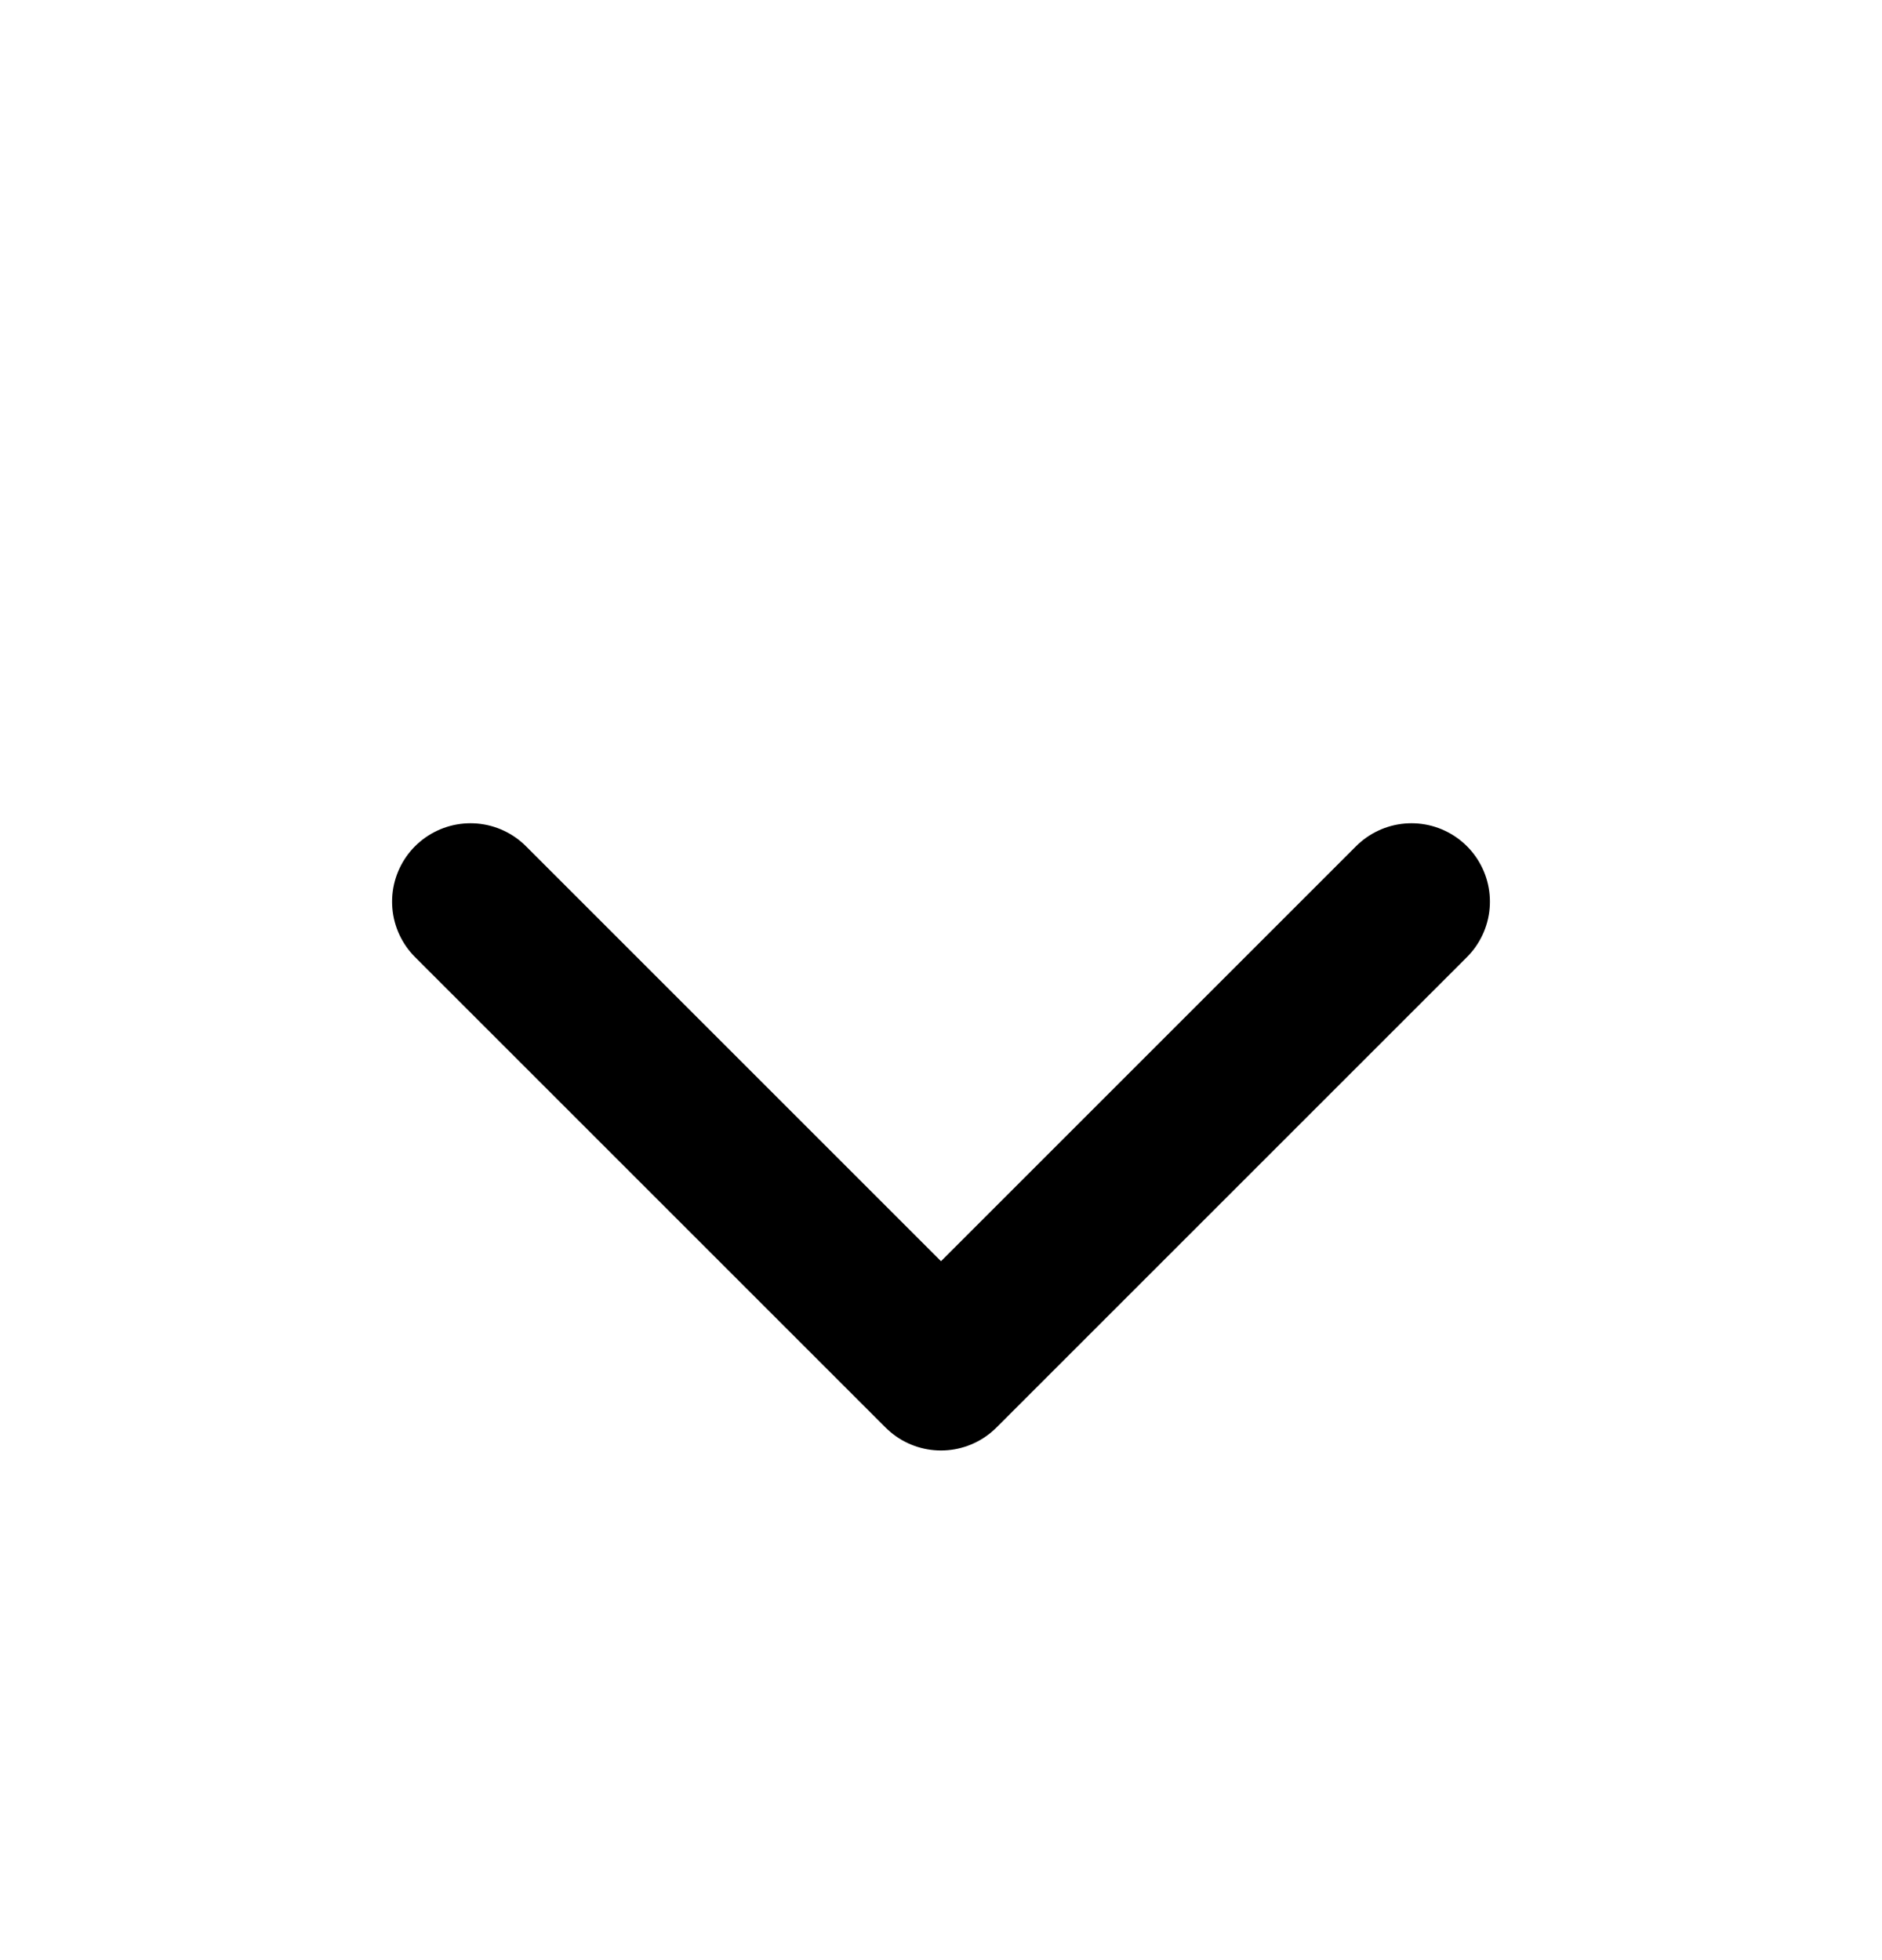 <svg width="24" height="25" viewBox="0 0 24 25" fill="none" xmlns="http://www.w3.org/2000/svg">
<g id="chevron-down">
<path id="Vector" d="M6 11.5L12 17.5L18 11.5" stroke="black" stroke-width="2" stroke-linecap="round" stroke-linejoin="round"/>
</g>
</svg>
